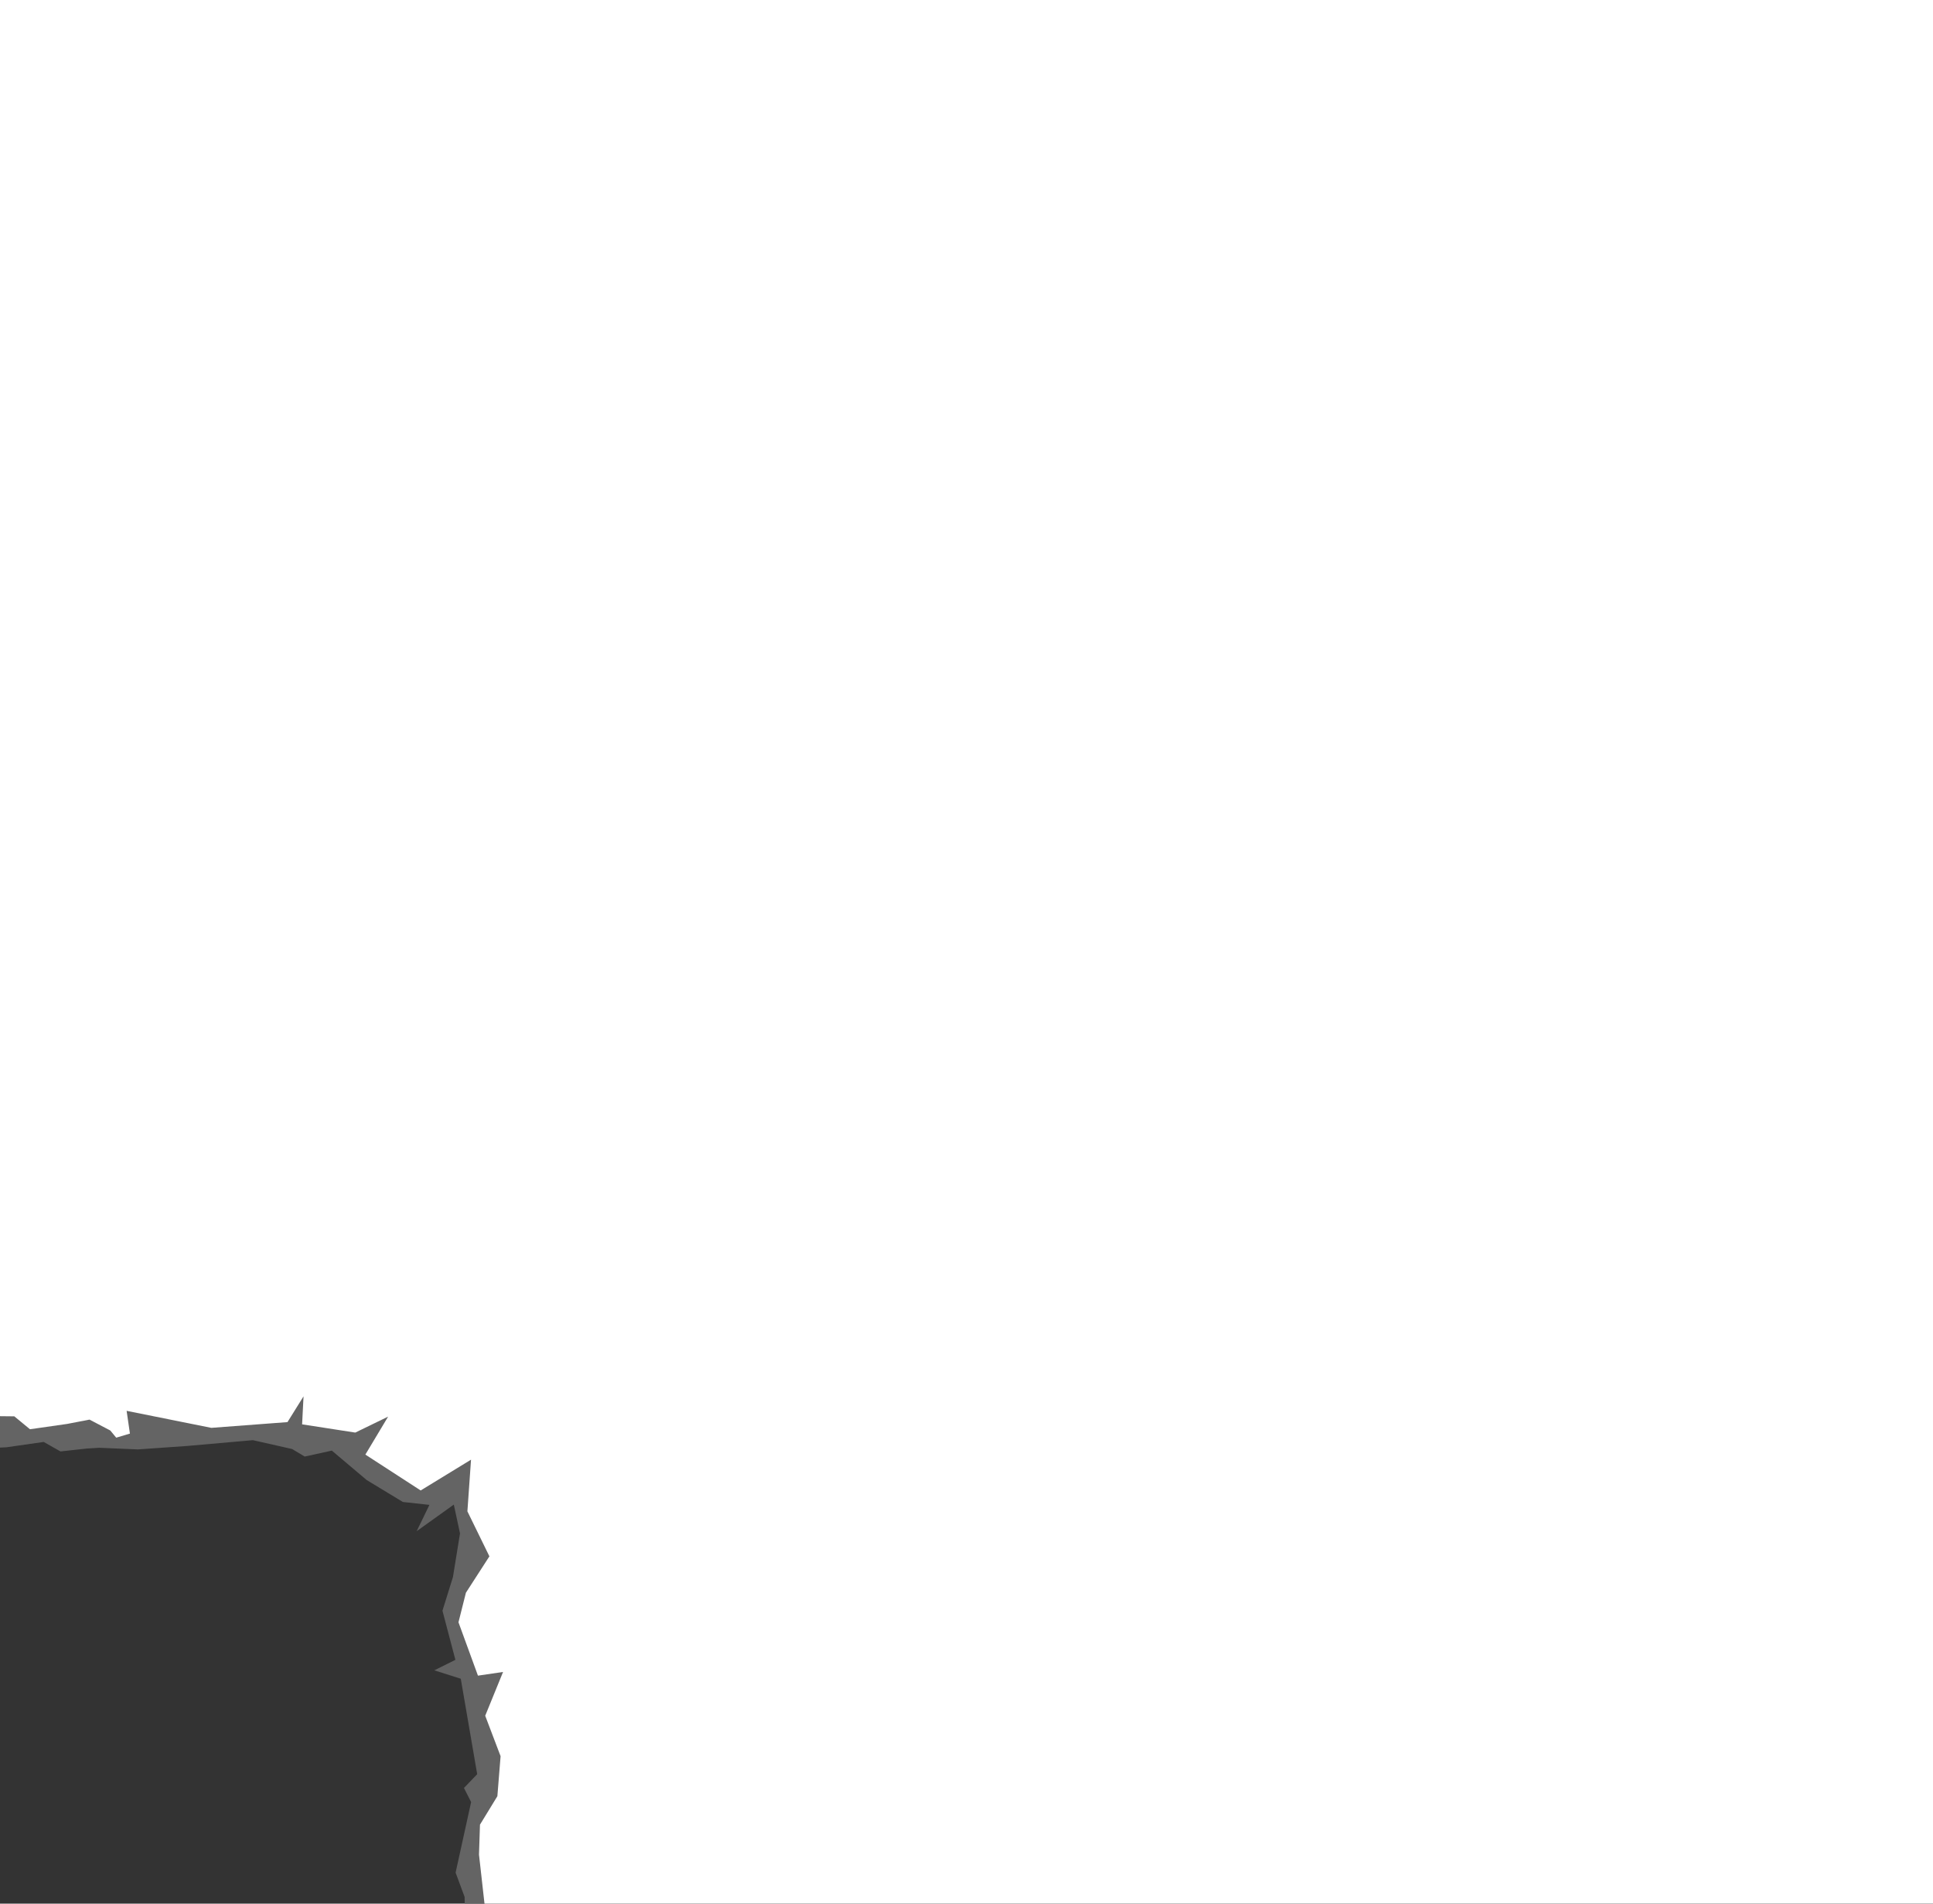 <?xml version="1.0" encoding="UTF-8" standalone="no"?>
<!-- Created with Inkscape (http://www.inkscape.org/) -->

<svg
   xmlns:dc="http://purl.org/dc/elements/1.1/"
   xmlns:cc="http://creativecommons.org/ns#"
   xmlns:rdf="http://www.w3.org/1999/02/22-rdf-syntax-ns#"
   xmlns:svg="http://www.w3.org/2000/svg"
   xmlns="http://www.w3.org/2000/svg"
   xmlns:sodipodi="http://sodipodi.sourceforge.net/DTD/sodipodi-0.dtd"
   xmlns:inkscape="http://www.inkscape.org/namespaces/inkscape"
   width="65"
   height="64"
   id="svg2"
   version="1.1"
   inkscape:version="0.48.5 r10040"
   sodipodi:docname="void_torn_top_right.svg">
  <rect width="100%" height="100%" fill="#333333" stroke="none"/>
  <defs
     id="defs4" />
  <sodipodi:namedview
     id="base"
     pagecolor="#ffffff"
     bordercolor="#666666"
     borderopacity="1.0"
     inkscape:pageopacity="0.0"
     inkscape:pageshadow="2"
     inkscape:zoom="12.75"
     inkscape:cx="32"
     inkscape:cy="32"
     inkscape:document-units="px"
     inkscape:current-layer="layer1"
     showgrid="true"
     inkscape:window-width="1920"
     inkscape:window-height="1014"
     inkscape:window-x="0"
     inkscape:window-y="27"
     inkscape:window-maximized="1"
     inkscape:snap-grids="false">
    <inkscape:grid
       type="xygrid"
       id="grid3001"
       empspacing="8"
       visible="true"
       enabled="true"
       snapvisiblegridlinesonly="true" />
  </sodipodi:namedview>
  <g
     inkscape:label="Layer 1"
     inkscape:groupmode="layer"
     id="layer1"
     transform="translate(0,-988.362)">
    <path
       style="fill:#646464;fill-opacity:1;stroke:none"
       d="m 65.27,986.818 c 0,0.16 0,-0.084 0,-0.132 l 0,-0.067 0,-0.067 -0.048,0 -68.008,-2.421 -0.036,52.679 1.569,-0.234 1.026,0.465 0.447,-0.022 1.25,-0.179 0.564,0.319 0.887,-0.098 0.418,-0.025 0.402,0.017 0.898,0.038 1.679,-0.118 2.186,-0.193 1.319,0.298 0.424,0.253 0.911,-0.2 1.171,0.989 1.218,0.738 0.893,0.098 -0.43,0.885 1.25,-0.895 0.208,0.97 -0.238,1.468 -0.352,1.13 0.435,1.651 -0.709,0.353 0.89,0.283 0.552,3.209 -0.445,0.463 0.241,0.474 -0.522,2.372 0.304,0.82 0.019,2.058 49.45,0.467"
       id="path3186"
       inkscape:connector-curvature="0"
       sodipodi:nodetypes="ccccccccccccccccccccccccccccccccccccccc" />
    <path
       style="fill:#ffffff;fill-opacity:1;stroke:none"
       d="m 66.058,986.211 c 0,0.16 0,-0.084 0,-0.132 l 0,-0.067 0,-0.067 -0.048,0 -68.008,-2.421 -0.036,52.679 1.569,-0.234 0.946,0.01 0.527,0.434 1.25,-0.179 0.752,-0.145 0.699,0.366 0.199,0.241 0.461,-0.137 -0.111,-0.765 2.848,0.572 2.561,-0.193 0.54,-0.866 -0.048,0.941 1.788,0.277 1.104,-0.536 -0.765,1.276 1.86,1.206 1.693,-1.035 -0.122,1.737 0.74,1.513 -0.79,1.223 -0.25,0.994 0.655,1.794 0.844,-0.124 -0.6,1.472 0.517,1.36 -0.108,1.345 -0.585,0.957 -0.033,1.007 0.323,2.878 49.45,0.467"
       id="path3186-1"
       inkscape:connector-curvature="0"
       sodipodi:nodetypes="cccccccccccccccccccccccccccccccccccccc" />
  </g>
</svg>
